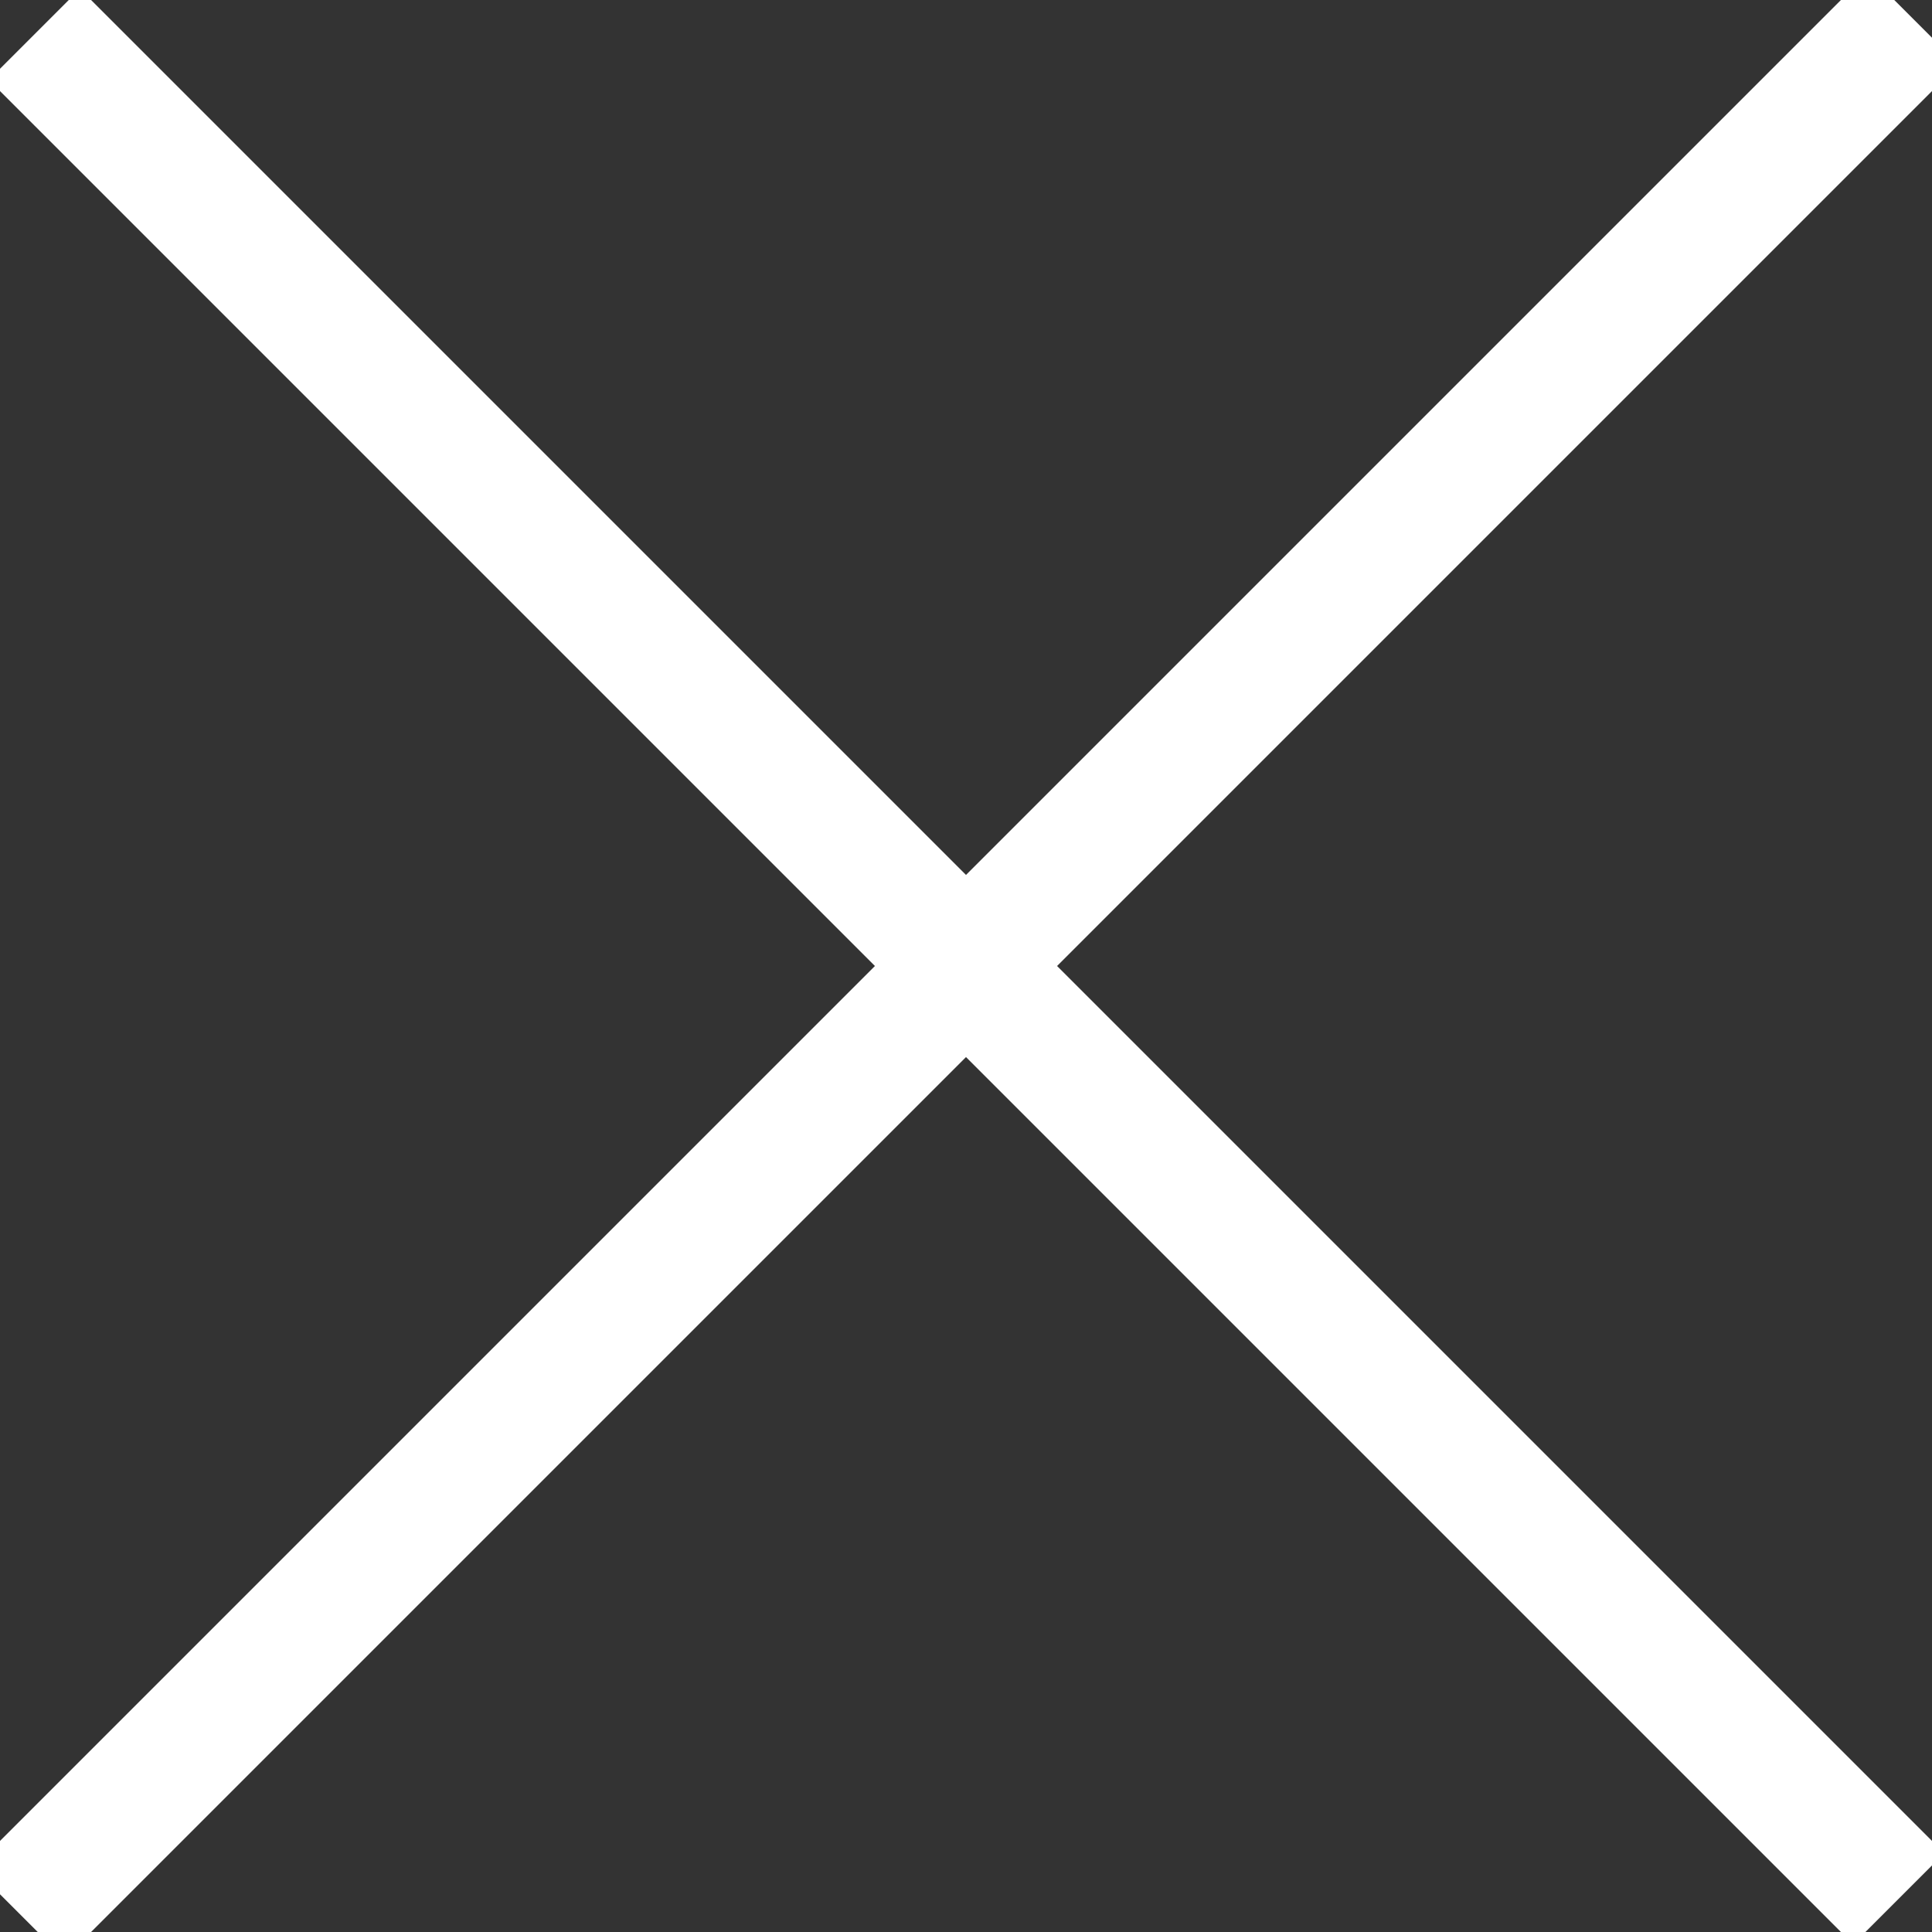<?xml version="1.0" encoding="UTF-8"?>
<svg width="30px" height="30px" viewBox="0 0 30 30" version="1.1" xmlns="http://www.w3.org/2000/svg" xmlns:xlink="http://www.w3.org/1999/xlink">
    <rect x="0" y="0" width="30" height="30" fill="#333333" stroke="none"/>
    <!-- Generator: Sketch 50.2 (55047) - http://www.bohemiancoding.com/sketch -->
    <g id="Newsletter" stroke="none" stroke-width="1" fill="none" fill-rule="evenodd" stroke-linecap="square">
        <g id="1440px" transform="translate(-1378, -195)" stroke="#fff" stroke-width="2">
            <g id="Cross_White" transform="translate(1379, 196)">
                <path d="M0.241,0.241 L27.776,27.776" id="Line"></path>
                <path d="M28,0 L0,28" id="Line"></path>
            </g>
        </g>
    </g>
</svg>